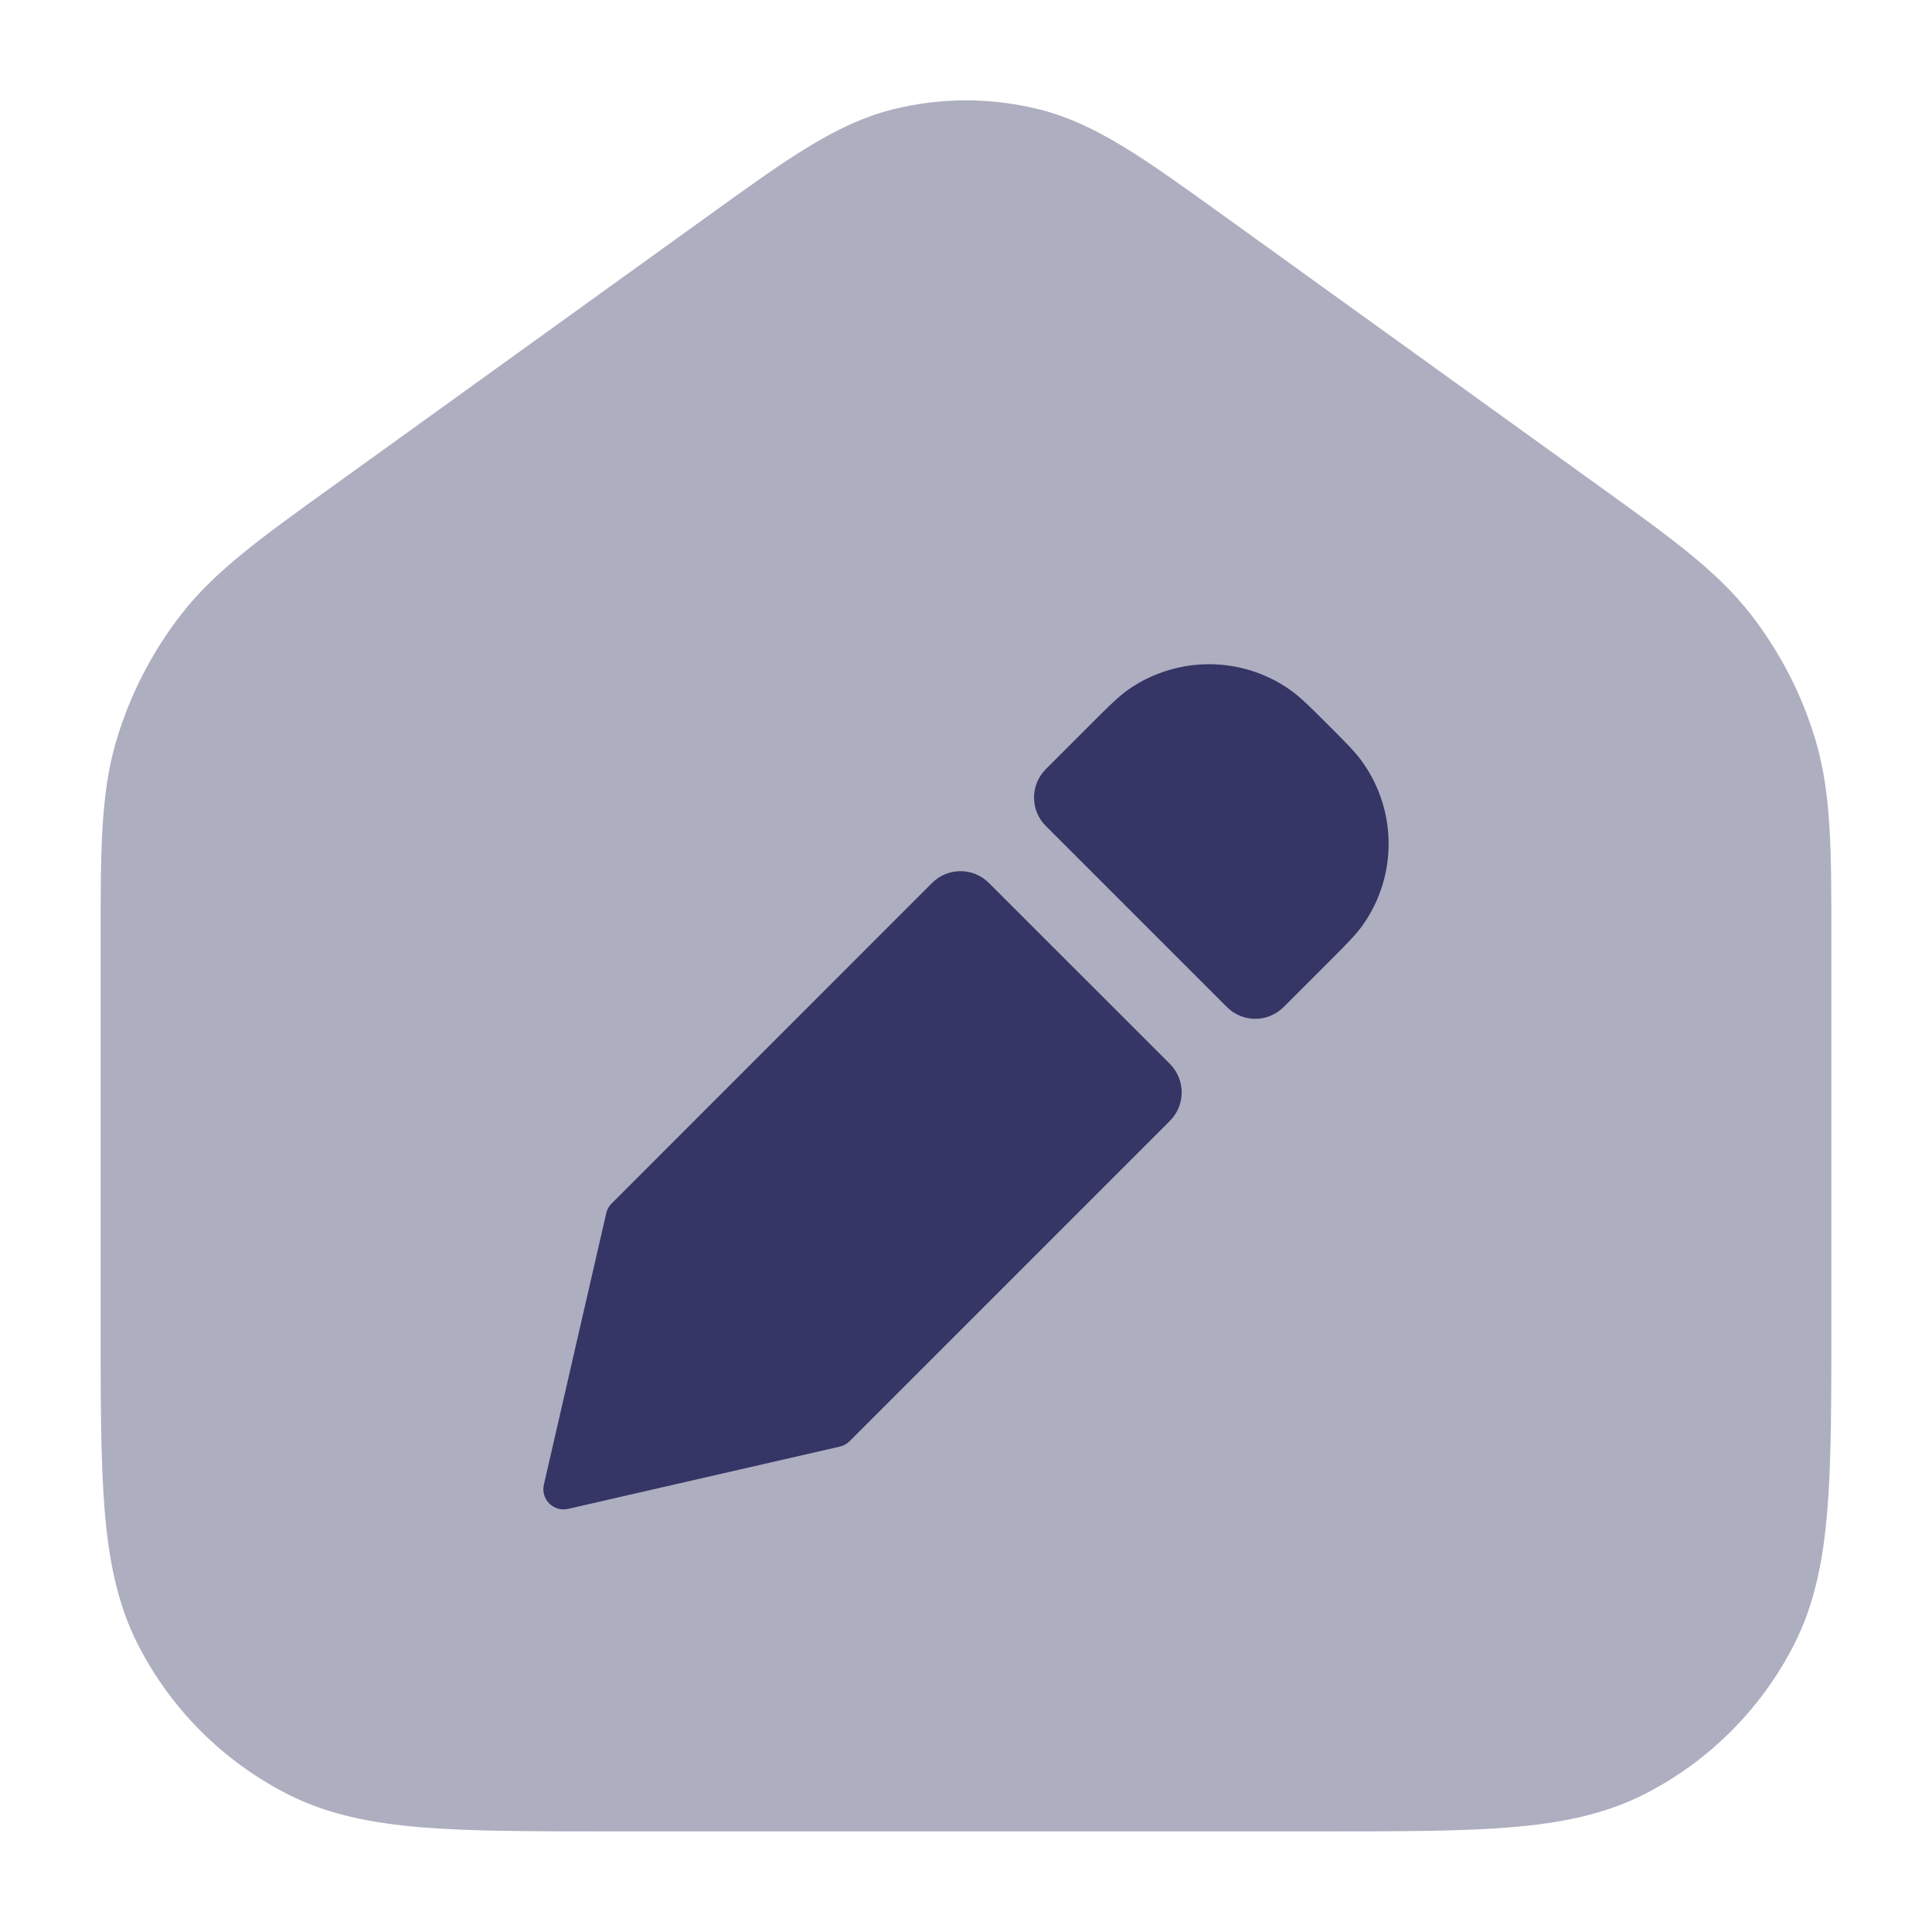 <svg width="24" height="24" viewBox="0 0 24 24" fill="none" xmlns="http://www.w3.org/2000/svg">
<path opacity="0.4" d="M12.926 1.363C12.319 1.208 11.681 1.208 11.074 1.363C10.383 1.539 9.769 1.982 8.878 2.623L4.128 6.044C3.244 6.68 2.674 7.09 2.256 7.626C1.886 8.1 1.609 8.641 1.44 9.218C1.25 9.871 1.25 10.573 1.25 11.662L1.25 16.433C1.25 17.385 1.25 18.146 1.3 18.76C1.352 19.39 1.46 19.932 1.713 20.429C2.121 21.229 2.771 21.879 3.571 22.287C4.068 22.54 4.61 22.648 5.24 22.7C5.854 22.75 6.615 22.75 7.567 22.75H16.433C17.385 22.75 18.146 22.75 18.76 22.7C19.39 22.648 19.932 22.54 20.43 22.287C21.229 21.879 21.879 21.229 22.287 20.429C22.54 19.932 22.648 19.39 22.7 18.76C22.75 18.146 22.75 17.385 22.75 16.433L22.75 11.662C22.75 10.573 22.75 9.871 22.56 9.218C22.391 8.641 22.114 8.1 21.744 7.626C21.326 7.09 20.756 6.68 19.872 6.044L15.122 2.623C14.231 1.982 13.617 1.539 12.926 1.363Z" fill="#353566"/>
<path d="M14.02 8.564C14.621 8.147 15.418 8.147 16.018 8.564C16.147 8.653 16.273 8.779 16.476 8.982L16.518 9.024C16.721 9.227 16.847 9.353 16.936 9.482C17.354 10.082 17.355 10.879 16.937 11.48C16.848 11.608 16.721 11.735 16.518 11.938L15.947 12.509C15.752 12.705 15.435 12.705 15.24 12.509L12.992 10.261C12.796 10.066 12.796 9.75 12.992 9.554L13.563 8.983C13.766 8.78 13.892 8.654 14.02 8.564Z" fill="#353566"/>
<path d="M12.285 10.969C12.09 10.773 11.773 10.773 11.578 10.969L7.598 14.95C7.564 14.983 7.541 15.025 7.531 15.071L6.756 18.444C6.737 18.528 6.762 18.616 6.823 18.677C6.884 18.738 6.972 18.763 7.056 18.744L10.433 17.97C10.479 17.96 10.521 17.936 10.554 17.903L14.533 13.924C14.728 13.728 14.728 13.412 14.533 13.216L12.285 10.969Z" fill="#353566"/>
</svg>
